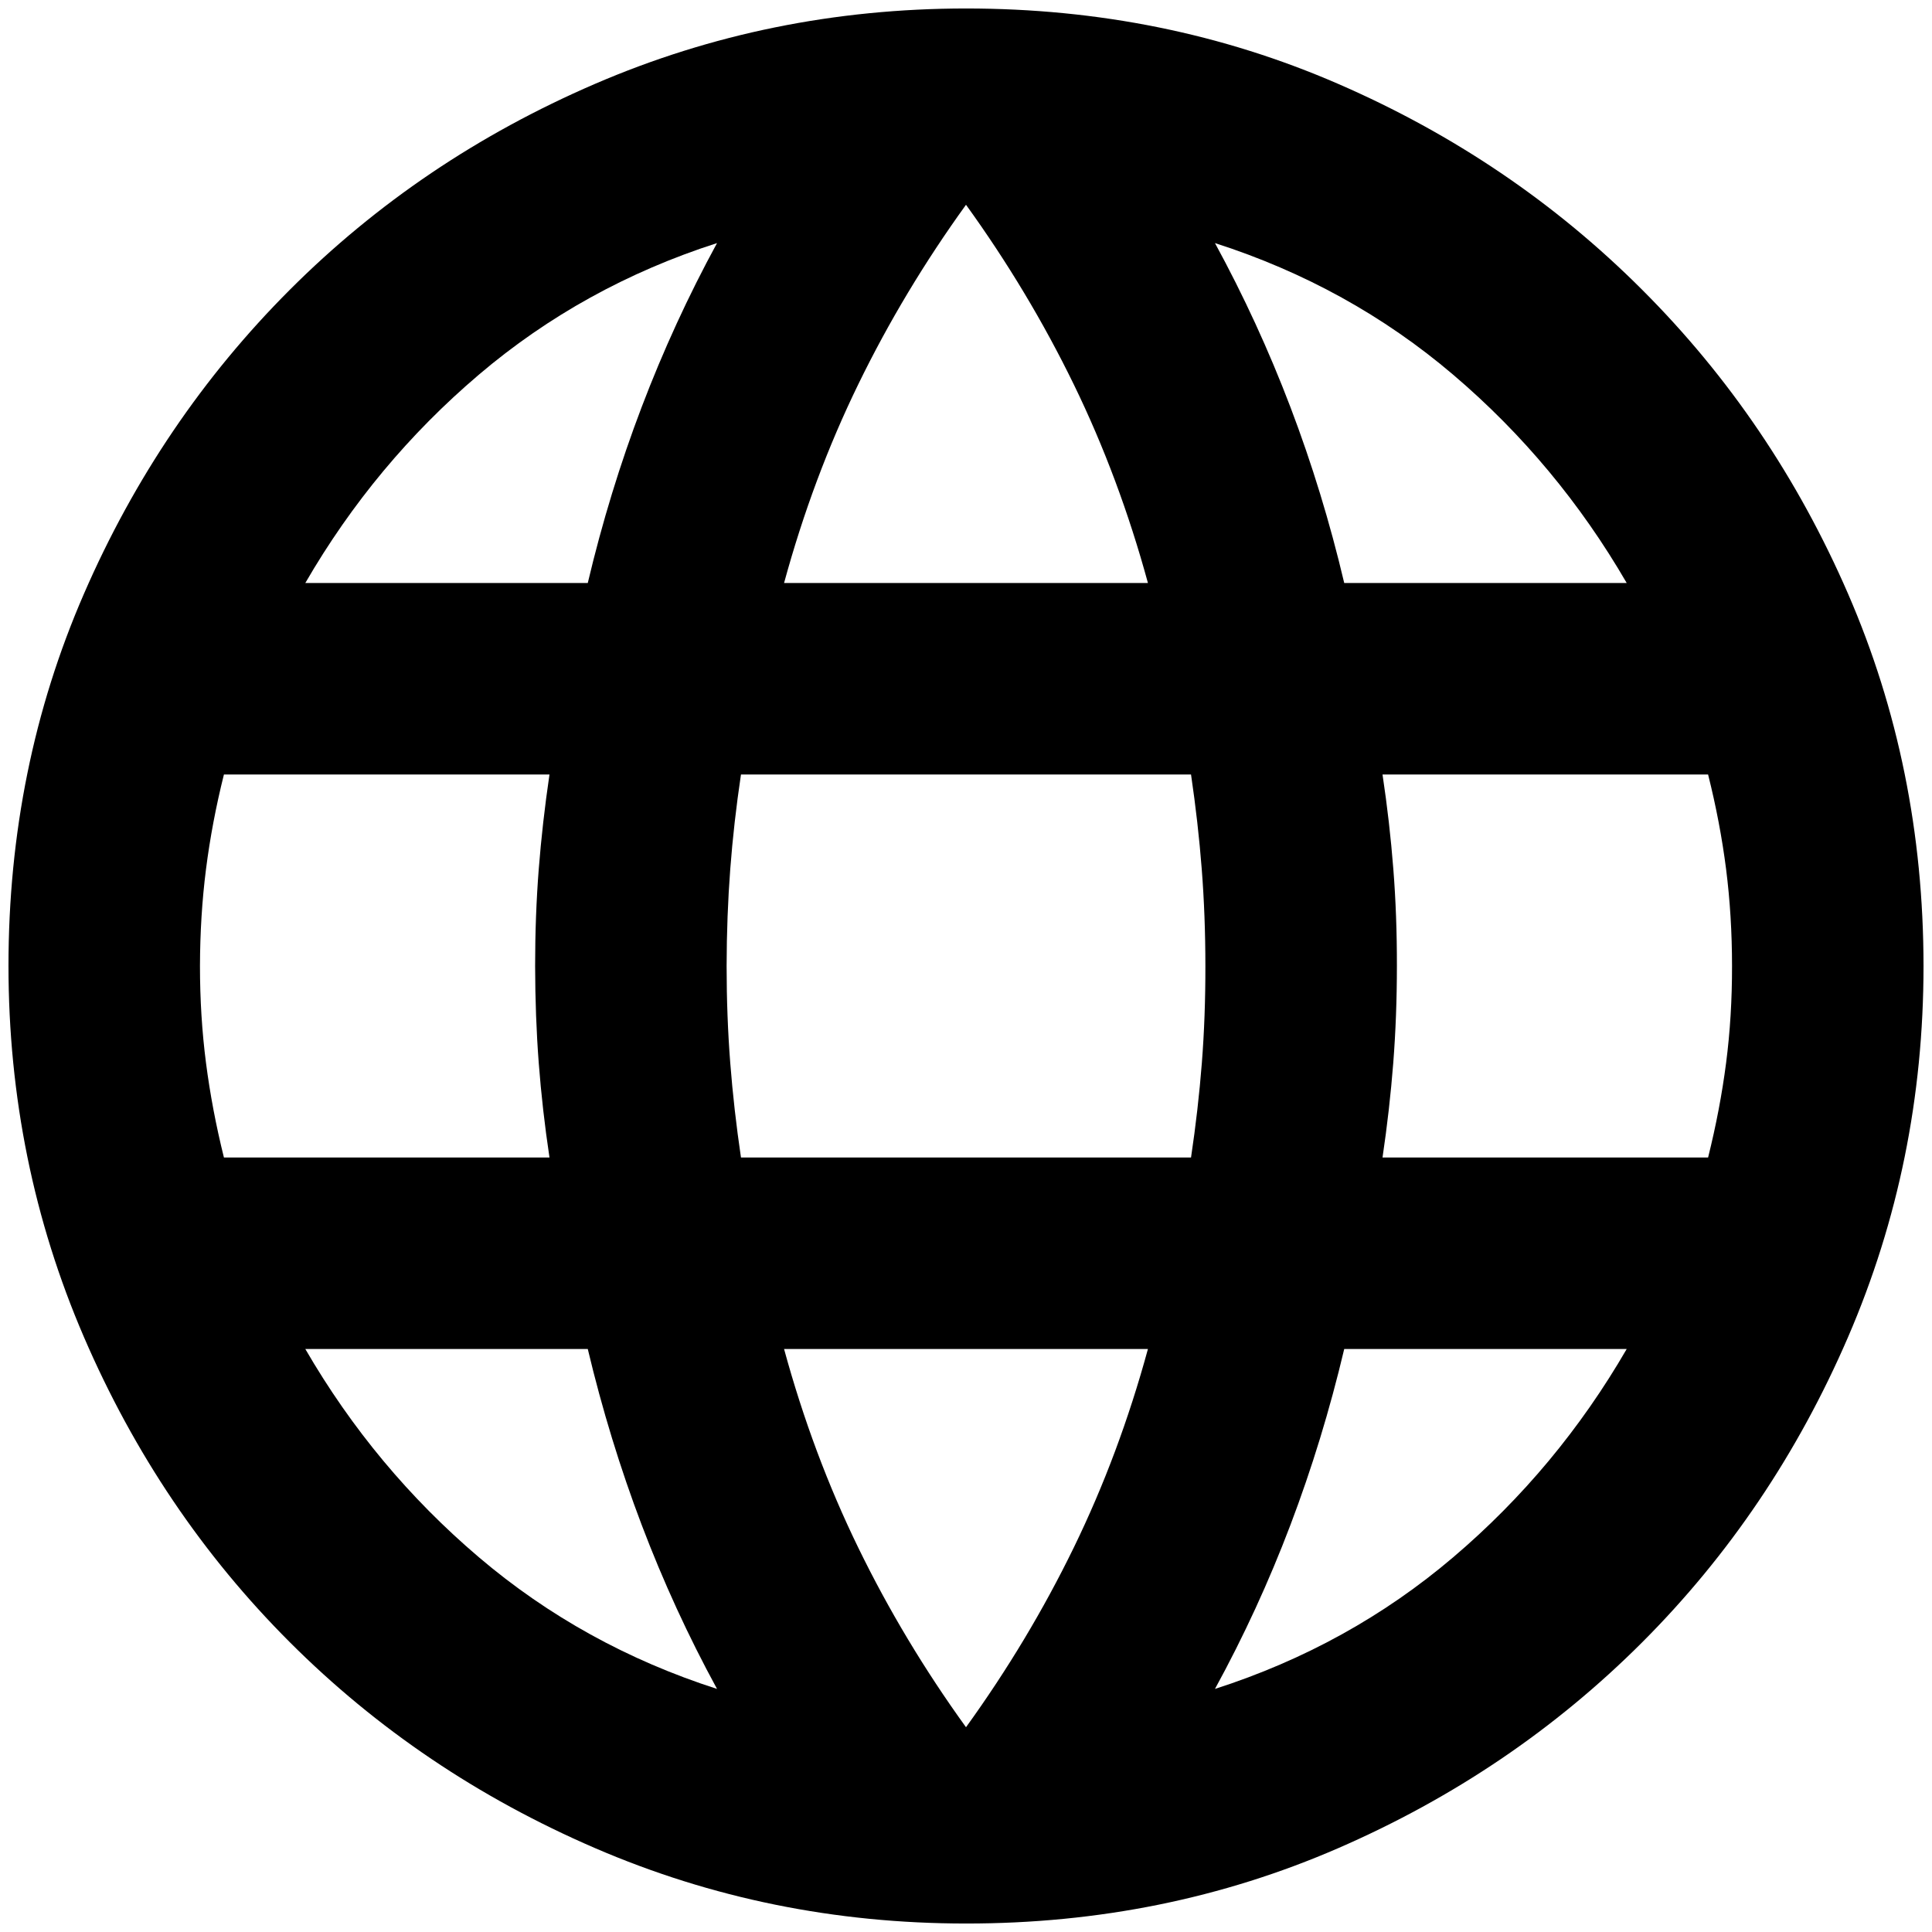 <svg width="95" height="95" viewBox="0 0 95 95" fill="none" xmlns="http://www.w3.org/2000/svg">
<path d="M47.5 94.583C41.065 94.583 34.984 93.347 29.255 90.873C23.527 88.4 18.525 85.025 14.25 80.75C9.972 76.475 6.597 71.473 4.127 65.745C1.657 60.016 0.42 53.935 0.417 47.5C0.417 40.987 1.653 34.886 4.127 29.199C6.6 23.511 9.975 18.528 14.25 14.25C18.525 9.972 23.525 6.597 29.251 4.127C34.976 1.657 41.059 0.42 47.5 0.417C54.013 0.417 60.115 1.653 65.806 4.127C71.497 6.6 76.478 9.975 80.75 14.25C85.029 18.525 88.403 23.508 90.873 29.199C93.344 34.89 94.58 40.99 94.583 47.5C94.583 53.935 93.347 60.016 90.873 65.745C88.4 71.473 85.025 76.477 80.75 80.755C76.475 85.03 71.492 88.404 65.801 90.878C60.111 93.351 54.01 94.587 47.5 94.583ZM47.5 84.931C49.54 82.106 51.306 79.164 52.797 76.103C54.288 73.043 55.504 69.786 56.446 66.333H38.554C39.496 69.786 40.712 73.043 42.203 76.103C43.694 79.164 45.46 82.106 47.5 84.931ZM35.258 83.048C33.846 80.458 32.611 77.77 31.553 74.983C30.495 72.195 29.612 69.312 28.902 66.333H15.013C17.288 70.257 20.134 73.671 23.549 76.574C26.964 79.478 30.867 81.635 35.258 83.048ZM59.742 83.048C64.136 81.635 68.041 79.478 71.456 76.574C74.871 73.671 77.715 70.257 79.988 66.333H66.098C65.392 69.315 64.51 72.2 63.452 74.987C62.394 77.775 61.157 80.462 59.742 83.048ZM11.011 56.917H27.019C26.783 55.347 26.608 53.798 26.491 52.27C26.375 50.741 26.316 49.151 26.313 47.5C26.313 45.852 26.372 44.264 26.491 42.735C26.611 41.207 26.787 39.656 27.019 38.083H11.011C10.618 39.653 10.325 41.203 10.13 42.735C9.935 44.267 9.837 45.855 9.833 47.5C9.833 49.148 9.932 50.738 10.13 52.27C10.328 53.801 10.621 55.35 11.011 56.917ZM36.435 56.917H58.565C58.8 55.347 58.977 53.798 59.097 52.27C59.216 50.741 59.274 49.151 59.271 47.5C59.271 45.852 59.211 44.264 59.092 42.735C58.973 41.207 58.797 39.656 58.565 38.083H36.435C36.2 39.653 36.024 41.203 35.908 42.735C35.792 44.267 35.732 45.855 35.729 47.5C35.729 49.148 35.789 50.738 35.908 52.27C36.027 53.801 36.203 55.35 36.435 56.917ZM67.981 56.917H83.99C84.382 55.347 84.677 53.798 84.875 52.27C85.073 50.741 85.17 49.151 85.167 47.5C85.167 45.852 85.069 44.264 84.875 42.735C84.68 41.207 84.385 39.656 83.99 38.083H67.981C68.217 39.653 68.394 41.203 68.513 42.735C68.633 44.267 68.691 45.855 68.688 47.5C68.688 49.148 68.628 50.738 68.509 52.27C68.389 53.801 68.214 55.35 67.981 56.917ZM66.098 28.667H79.988C77.712 24.743 74.868 21.33 71.456 18.426C68.044 15.523 64.139 13.365 59.742 11.952C61.154 14.542 62.391 17.23 63.452 20.017C64.513 22.805 65.395 25.688 66.098 28.667ZM38.554 28.667H56.446C55.504 25.214 54.288 21.957 52.797 18.897C51.306 15.836 49.54 12.894 47.5 10.069C45.46 12.894 43.694 15.836 42.203 18.897C40.712 21.957 39.496 25.214 38.554 28.667ZM15.013 28.667H28.902C29.608 25.685 30.492 22.8 31.553 20.013C32.614 17.226 33.849 14.539 35.258 11.952C30.864 13.365 26.959 15.523 23.544 18.426C20.129 21.33 17.285 24.743 15.013 28.667Z" fill="black"/>
</svg>
